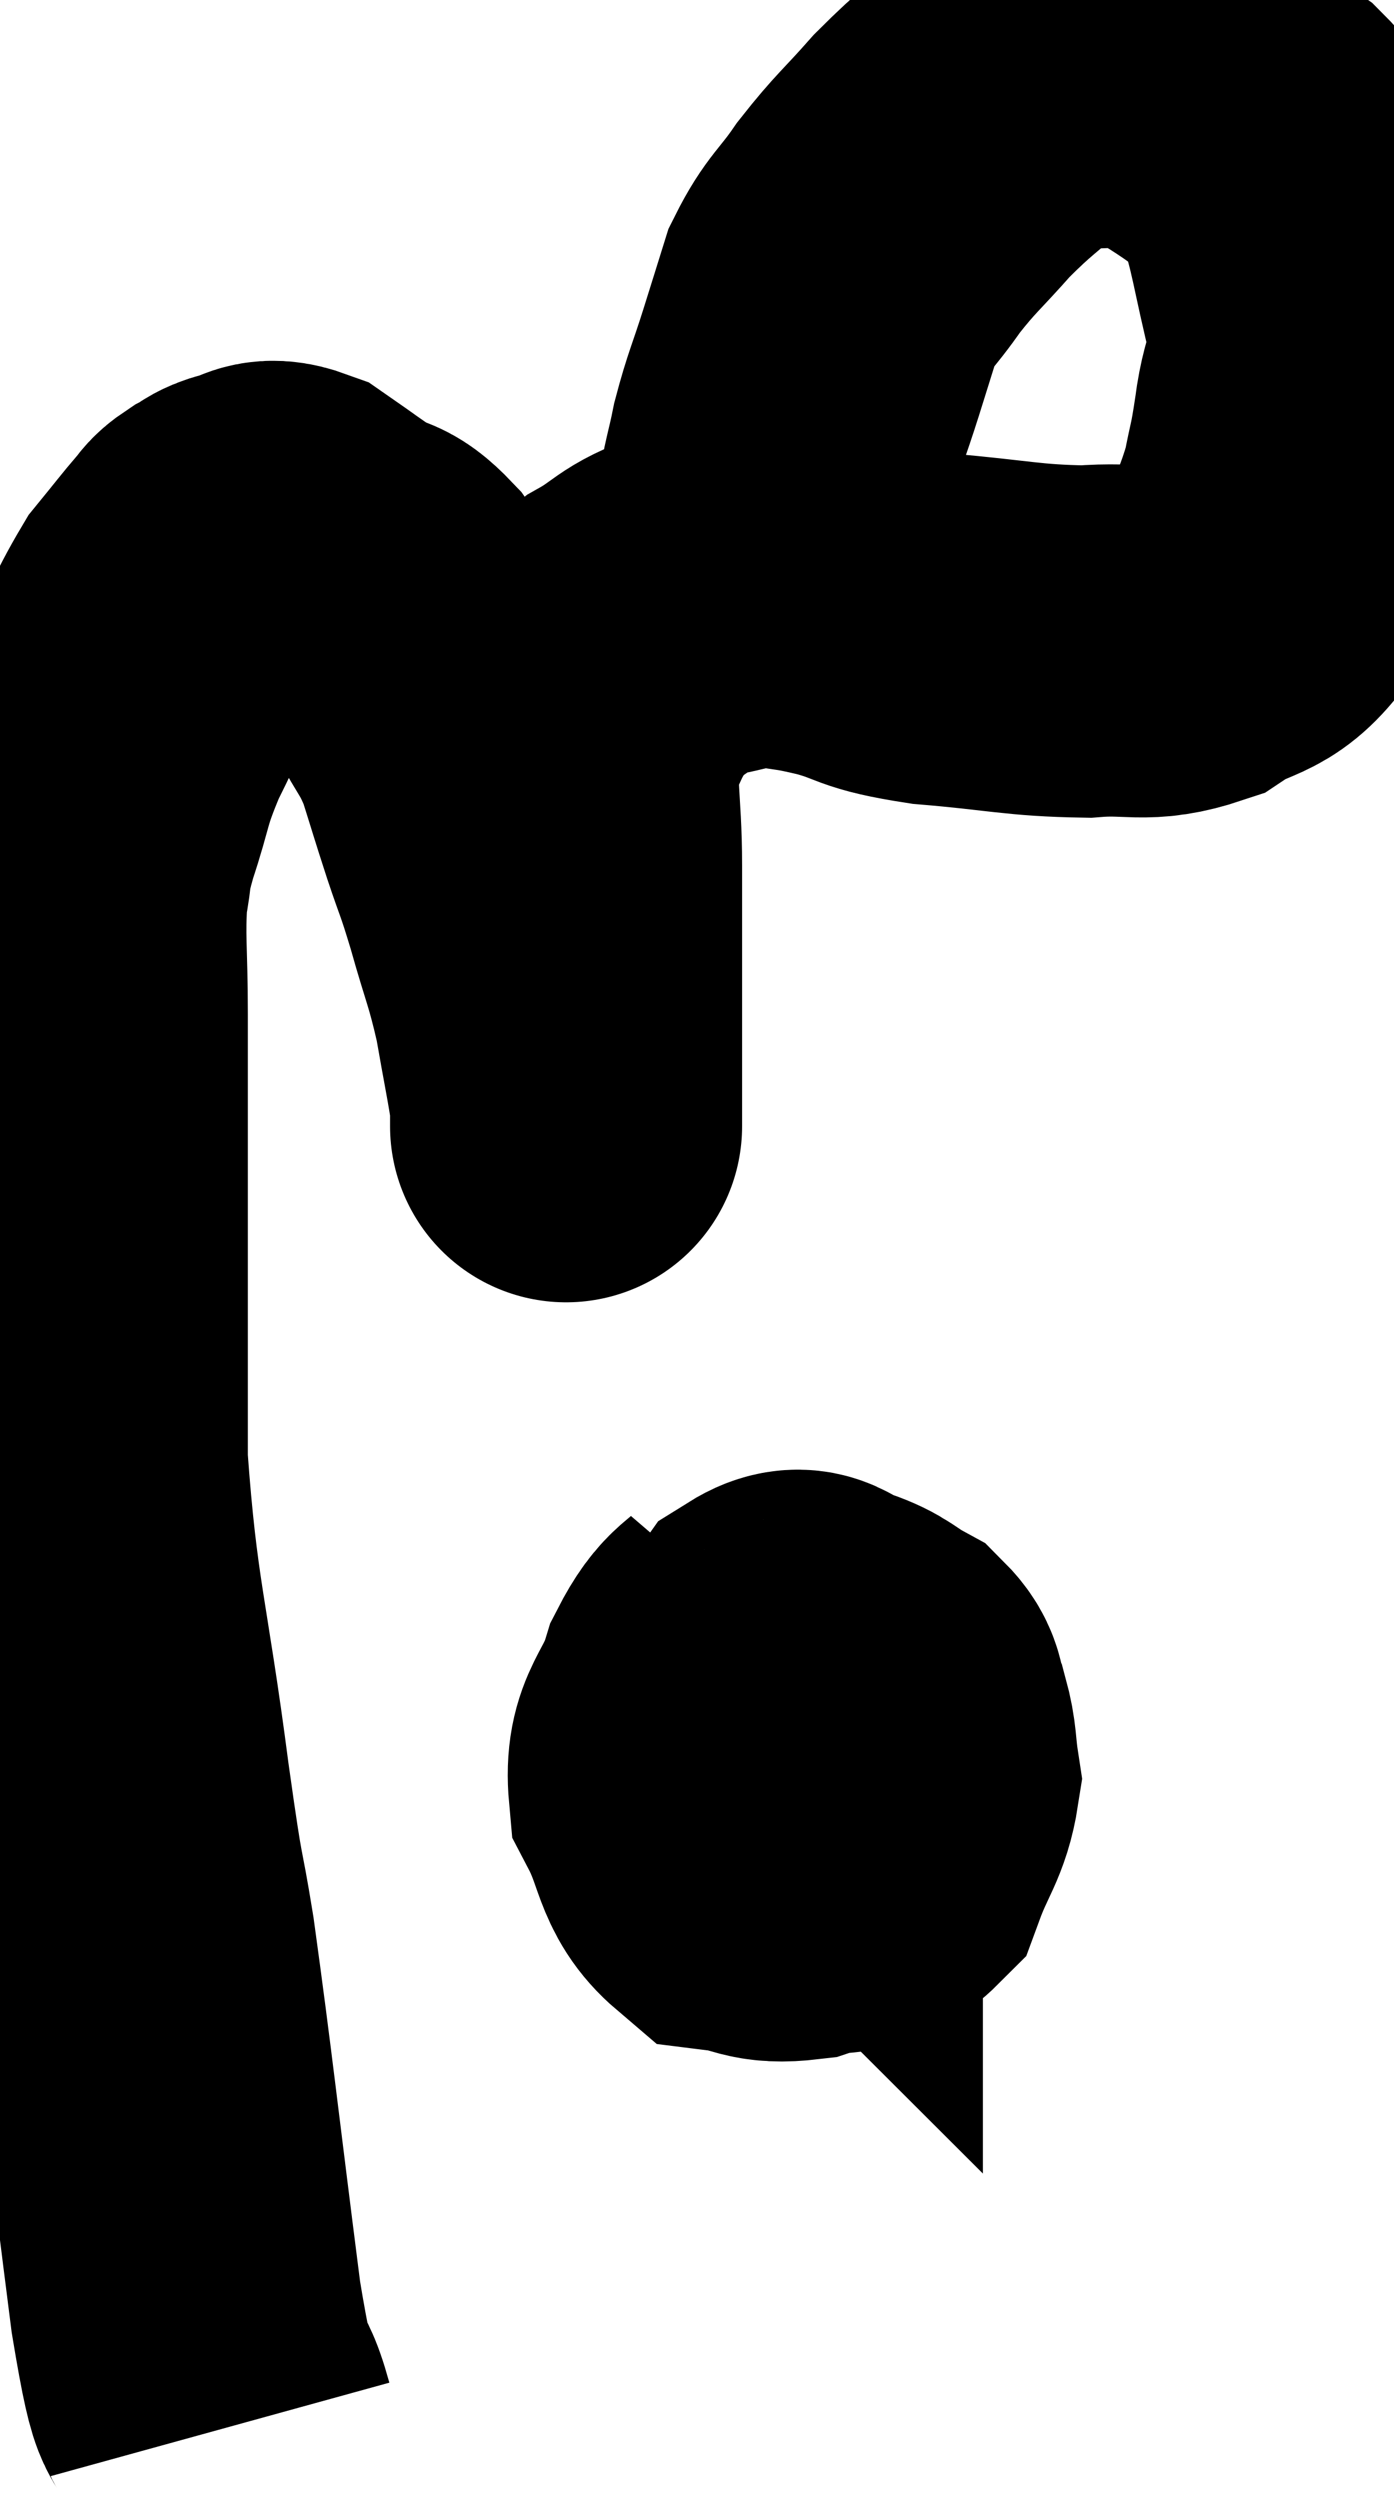 <svg xmlns="http://www.w3.org/2000/svg" viewBox="11.7 10.033 19.799 35.487" width="19.799" height="35.487"><path d="M 14.82 44.52 C 14.58 43.65, 14.625 44.505, 14.34 42.78 C 14.01 40.2, 13.935 39.465, 13.68 37.62 C 13.5 36.51, 13.56 37.11, 13.32 35.4 C 13.02 33.09, 12.87 32.85, 12.72 30.78 C 12.72 28.95, 12.72 28.71, 12.72 27.12 C 12.72 25.77, 12.72 25.53, 12.72 24.42 C 12.72 23.55, 12.675 23.34, 12.72 22.68 C 12.81 22.23, 12.735 22.365, 12.9 21.78 C 13.14 21.06, 13.065 21.09, 13.38 20.34 C 13.77 19.56, 13.83 19.335, 14.16 18.78 C 14.43 18.45, 14.52 18.33, 14.7 18.12 C 14.79 18.03, 14.745 18.03, 14.88 17.94 C 15.06 17.85, 15.015 17.82, 15.24 17.76 C 15.51 17.73, 15.45 17.58, 15.78 17.7 C 16.17 17.97, 16.215 18.015, 16.56 18.24 C 16.86 18.42, 16.845 18.27, 17.16 18.6 C 17.49 19.08, 17.52 19.065, 17.82 19.56 C 18.09 20.07, 18.135 20.04, 18.36 20.58 C 18.54 21.15, 18.54 21.165, 18.72 21.72 C 18.9 22.26, 18.885 22.155, 19.08 22.8 C 19.29 23.55, 19.335 23.58, 19.5 24.3 C 19.62 24.99, 19.68 25.26, 19.74 25.68 C 19.74 25.83, 19.74 25.905, 19.74 25.98 C 19.74 25.98, 19.74 25.98, 19.74 25.98 C 19.74 25.98, 19.74 26.07, 19.74 25.98 C 19.74 25.8, 19.74 26.19, 19.74 25.62 C 19.74 24.66, 19.74 24.525, 19.74 23.7 C 19.74 23.01, 19.74 23.115, 19.74 22.32 C 19.74 21.42, 19.635 21.18, 19.74 20.52 C 19.95 20.1, 19.95 20.025, 20.16 19.68 C 20.37 19.41, 20.235 19.41, 20.58 19.14 C 21.06 18.87, 21.015 18.78, 21.54 18.6 C 22.11 18.51, 22.155 18.42, 22.68 18.42 C 23.16 18.51, 23.07 18.465, 23.64 18.6 C 24.3 18.78, 24.09 18.825, 24.96 18.96 C 26.04 19.05, 26.22 19.125, 27.12 19.14 C 27.84 19.08, 27.93 19.23, 28.56 19.02 C 29.1 18.66, 29.25 18.81, 29.64 18.3 C 29.88 17.64, 29.955 17.55, 30.12 16.98 C 30.21 16.5, 30.21 16.62, 30.3 16.02 C 30.39 15.3, 30.555 15.42, 30.48 14.58 C 30.24 13.62, 30.225 13.305, 30 12.66 C 29.79 12.33, 29.88 12.3, 29.58 12 C 29.19 11.73, 29.175 11.7, 28.8 11.46 C 28.44 11.25, 28.365 11.145, 28.08 11.04 C 27.87 11.04, 28.005 11.025, 27.66 11.04 C 27.18 11.07, 27.06 11.055, 26.7 11.1 C 26.46 11.16, 26.625 10.935, 26.22 11.22 C 25.65 11.73, 25.59 11.73, 25.08 12.24 C 24.63 12.75, 24.57 12.765, 24.18 13.26 C 23.85 13.74, 23.76 13.74, 23.52 14.22 C 23.37 14.7, 23.385 14.655, 23.22 15.18 C 23.04 15.75, 22.995 15.81, 22.86 16.32 C 22.77 16.77, 22.725 16.845, 22.68 17.22 C 22.68 17.52, 22.68 17.67, 22.68 17.82 C 22.68 17.82, 22.68 17.775, 22.68 17.82 C 22.68 17.91, 22.68 17.835, 22.68 18 C 22.68 18.24, 22.68 18.36, 22.68 18.48 C 22.68 18.48, 22.68 18.48, 22.68 18.48 C 22.68 18.48, 22.68 18.48, 22.68 18.48 C 22.68 18.48, 22.68 18.48, 22.68 18.48 L 22.68 18.48" fill="none" stroke="black" stroke-width="5"></path><path d="M 22.56 33.18 C 22.2 33.6, 22.125 33.465, 21.84 34.02 C 21.63 34.71, 21.36 34.74, 21.42 35.4 C 21.75 36.03, 21.675 36.315, 22.08 36.66 C 22.56 36.72, 22.53 36.84, 23.04 36.78 C 23.58 36.6, 23.745 36.795, 24.12 36.42 C 24.33 35.85, 24.465 35.76, 24.54 35.28 C 24.48 34.89, 24.51 34.83, 24.42 34.5 C 24.3 34.23, 24.405 34.185, 24.18 33.96 C 23.85 33.78, 23.865 33.72, 23.52 33.6 C 23.16 33.54, 23.16 33.255, 22.8 33.48 C 22.44 33.99, 22.26 34.095, 22.08 34.5 C 22.08 34.8, 22.08 34.8, 22.08 35.1 C 22.08 35.4, 22.005 35.505, 22.08 35.7 C 22.23 35.79, 22.11 35.835, 22.38 35.88 C 22.77 35.88, 22.89 35.97, 23.16 35.88 C 23.31 35.7, 23.385 35.73, 23.46 35.52 C 23.46 35.28, 23.46 35.28, 23.46 35.04 C 23.46 34.8, 23.46 34.755, 23.46 34.56 C 23.46 34.41, 23.505 34.38, 23.46 34.26 C 23.37 34.17, 23.34 34.14, 23.28 34.08 C 23.25 34.05, 23.25 33.975, 23.22 34.02 C 23.19 34.14, 23.175 34.095, 23.16 34.26 C 23.16 34.47, 23.16 34.53, 23.16 34.68 C 23.16 34.77, 23.16 34.815, 23.16 34.86 C 23.16 34.86, 23.145 34.845, 23.16 34.86 L 23.22 34.92" fill="none" stroke="black" stroke-width="5"></path></svg>